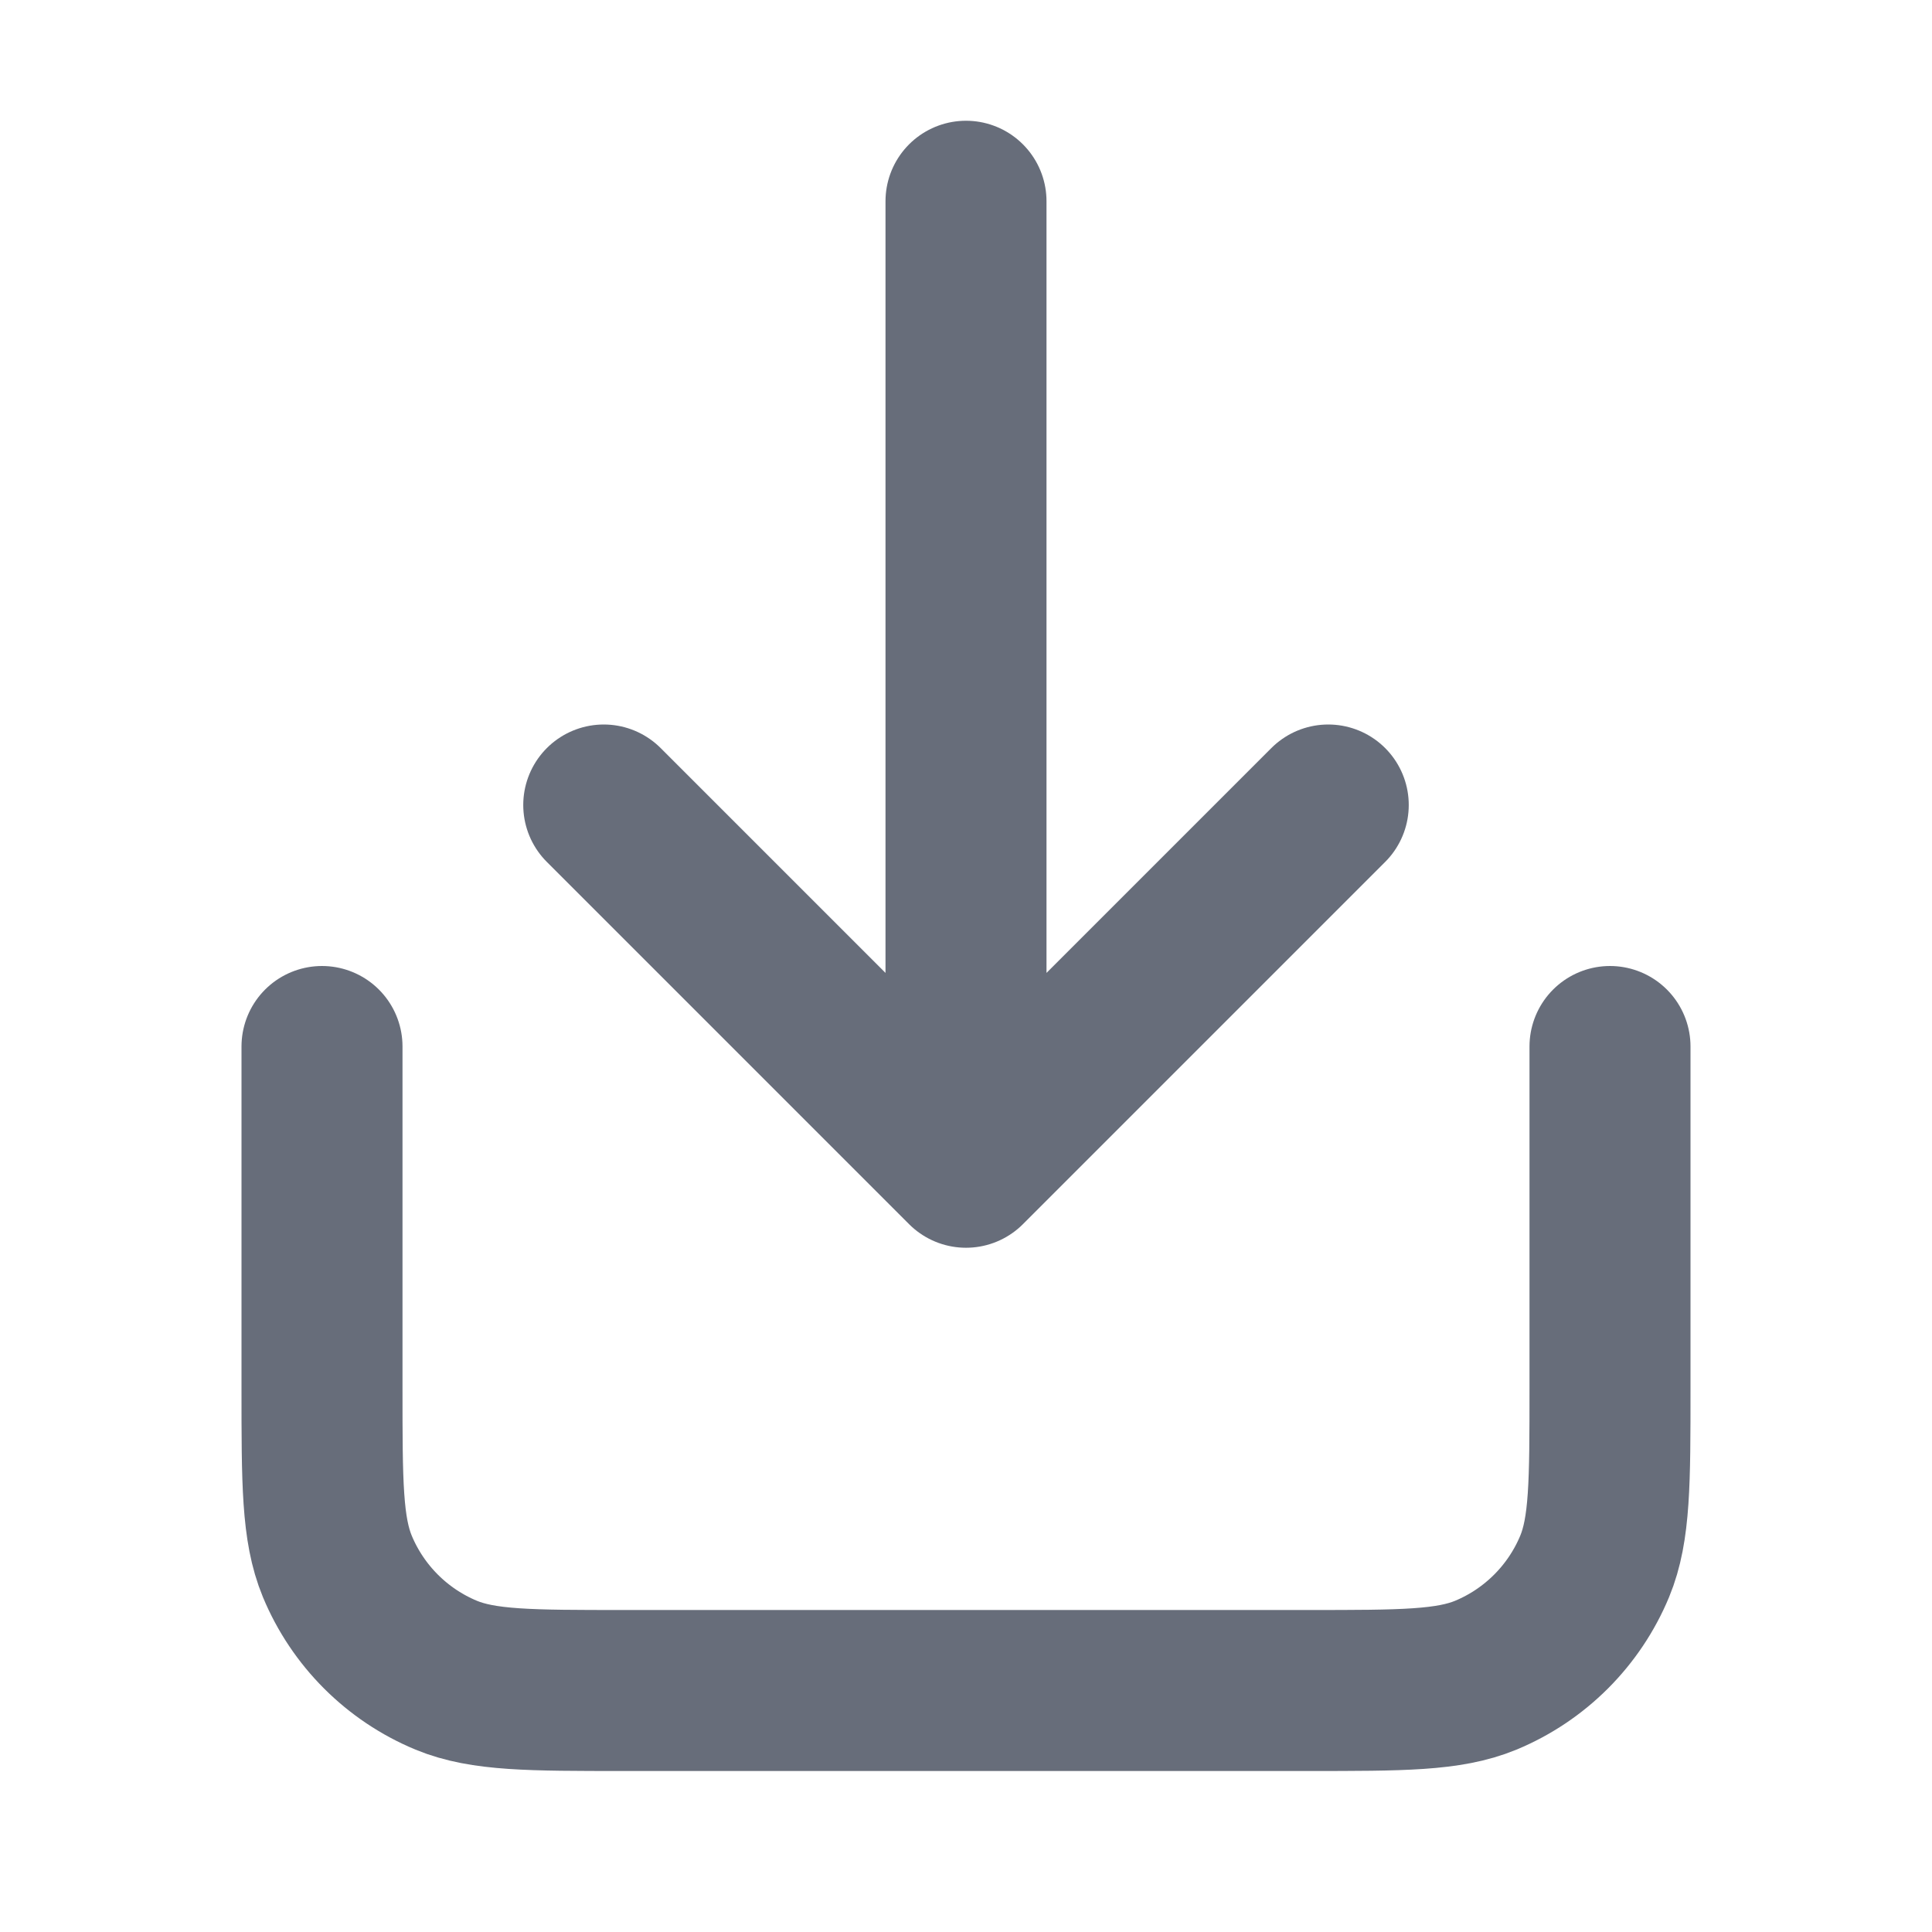 <svg width="24" height="24" viewBox="0 0 24 24" fill="none" xmlns="http://www.w3.org/2000/svg">
<g clip-path="url(#clip0)">
<path d="M4 13V17.25C4 18.415 4 18.997 4.19 19.457C4.444 20.069 4.931 20.556 5.543 20.81C6.003 21 6.585 21 7.75 21H16.25C17.415 21 17.997 21 18.457 20.81C19.069 20.556 19.556 20.069 19.81 19.457C20 18.997 20 18.415 20 17.25V13" stroke="#676D7A" stroke-width="2" stroke-linecap="round"/>
<path d="M12 2.5V14.5M12 14.5L7.5 10M12 14.5L16.5 10" stroke="#676D7A" stroke-width="2" stroke-linecap="round" stroke-linejoin="round"/>
</g>
<defs>
<clipPath id="clip0">
<rect width="24" height="24" fill="white"/>
</clipPath>
</defs>
</svg>
